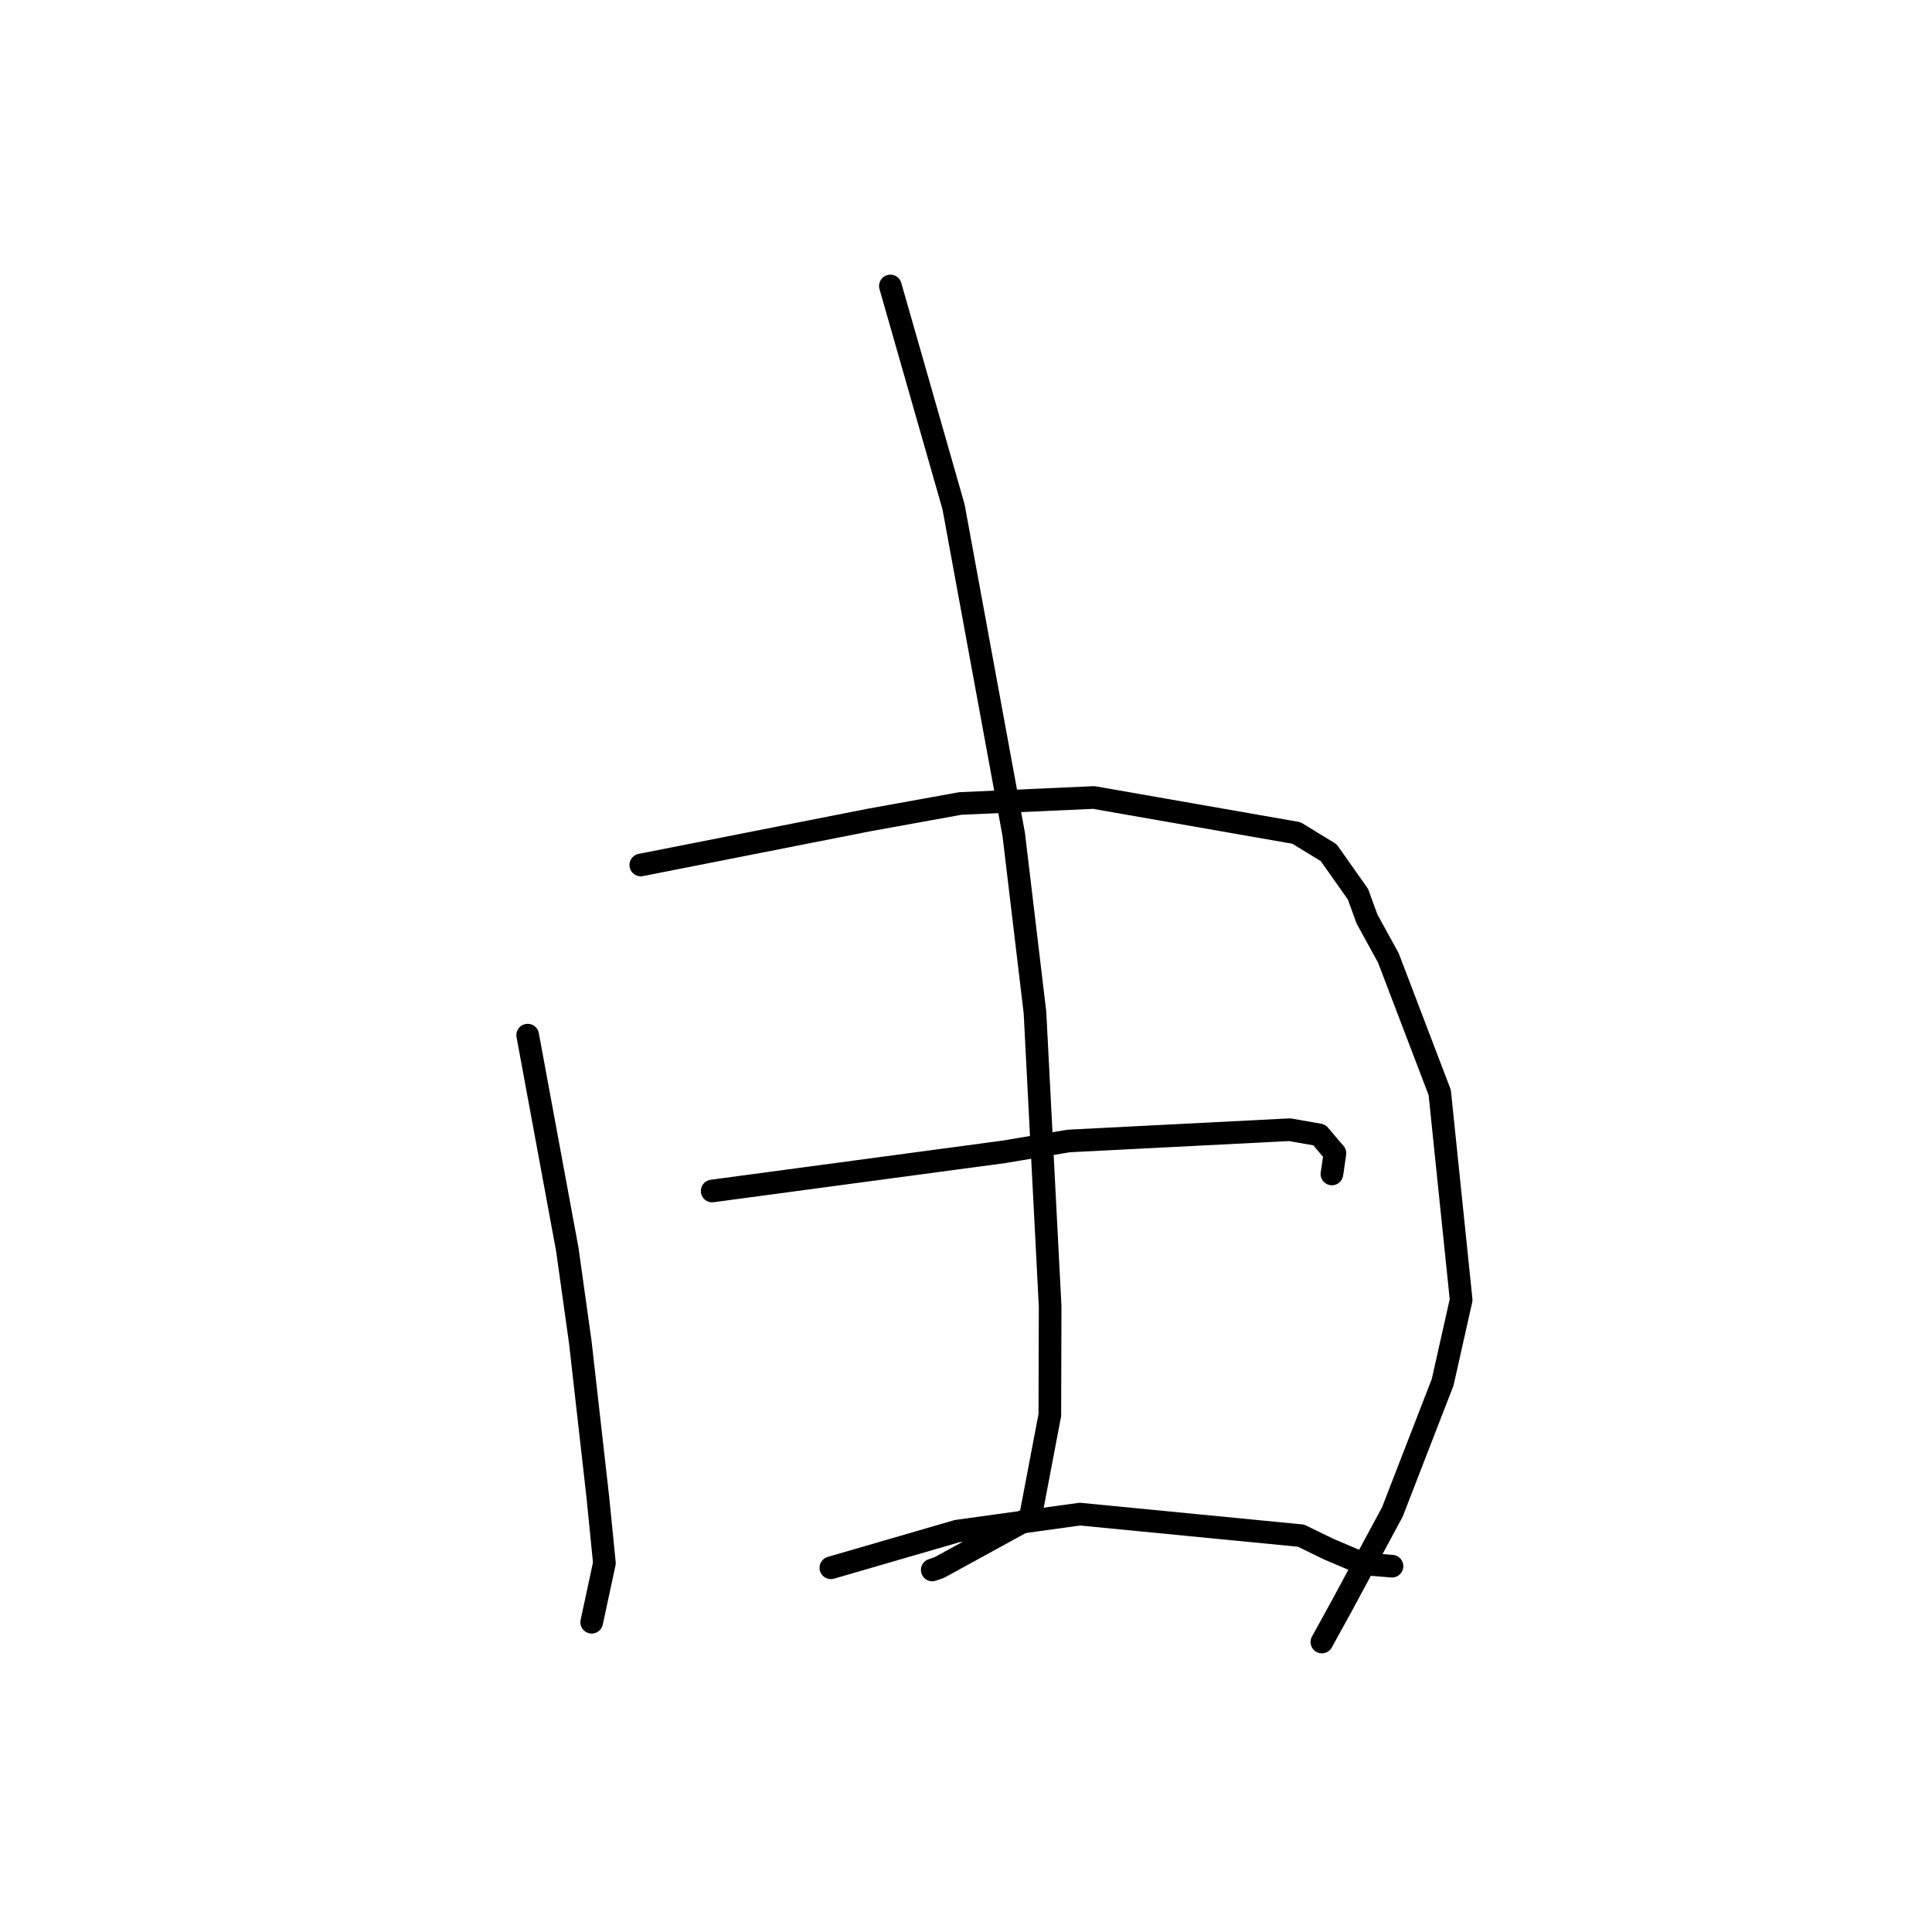 <?xml version="1.0" standalone="no"?>
    <svg width="256" height="256" xmlns="http://www.w3.org/2000/svg" version="1.1">
    <polyline stroke="black" stroke-width="3" stroke-linecap="round" fill="transparent" stroke-linejoin="round" points="69.92 137.161 72.549 151.38 75.178 165.599 76.896 177.879 79.223 198.447 80.087 207.125 78.557 214.242 78.404 214.954 " />
        <polyline stroke="black" stroke-width="3" stroke-linecap="round" fill="transparent" stroke-linejoin="round" points="84.907 114.617 99.983 111.644 115.059 108.671 127.237 106.468 144.933 105.672 171.779 110.371 176.059 112.985 179.934 118.48 181.135 121.772 183.963 126.925 190.771 144.761 193.61 172.238 191.162 183.147 184.495 200.342 177.815 212.742 175.399 217.136 175.157 217.576 " />
        <polyline stroke="black" stroke-width="3" stroke-linecap="round" fill="transparent" stroke-linejoin="round" points="117.981 37.896 122.164 52.52 126.346 67.144 134.327 110.583 137.138 134.142 139.148 173.099 139.109 187.497 136.52 201.099 124.47 207.701 123.528 208.028 " />
        <polyline stroke="black" stroke-width="3" stroke-linecap="round" fill="transparent" stroke-linejoin="round" points="94.363 157.813 113.684 155.22 133.004 152.628 141.603 151.186 170.894 149.691 174.817 150.381 176.407 152.263 176.884 152.812 176.546 155.18 176.484 155.555 " />
        <polyline stroke="black" stroke-width="3" stroke-linecap="round" fill="transparent" stroke-linejoin="round" points="110.093 207.742 118.459 205.311 126.826 202.881 143.082 200.629 172.387 203.481 176.028 205.251 180.63 207.216 184.102 207.499 184.449 207.527 " />
        </svg>